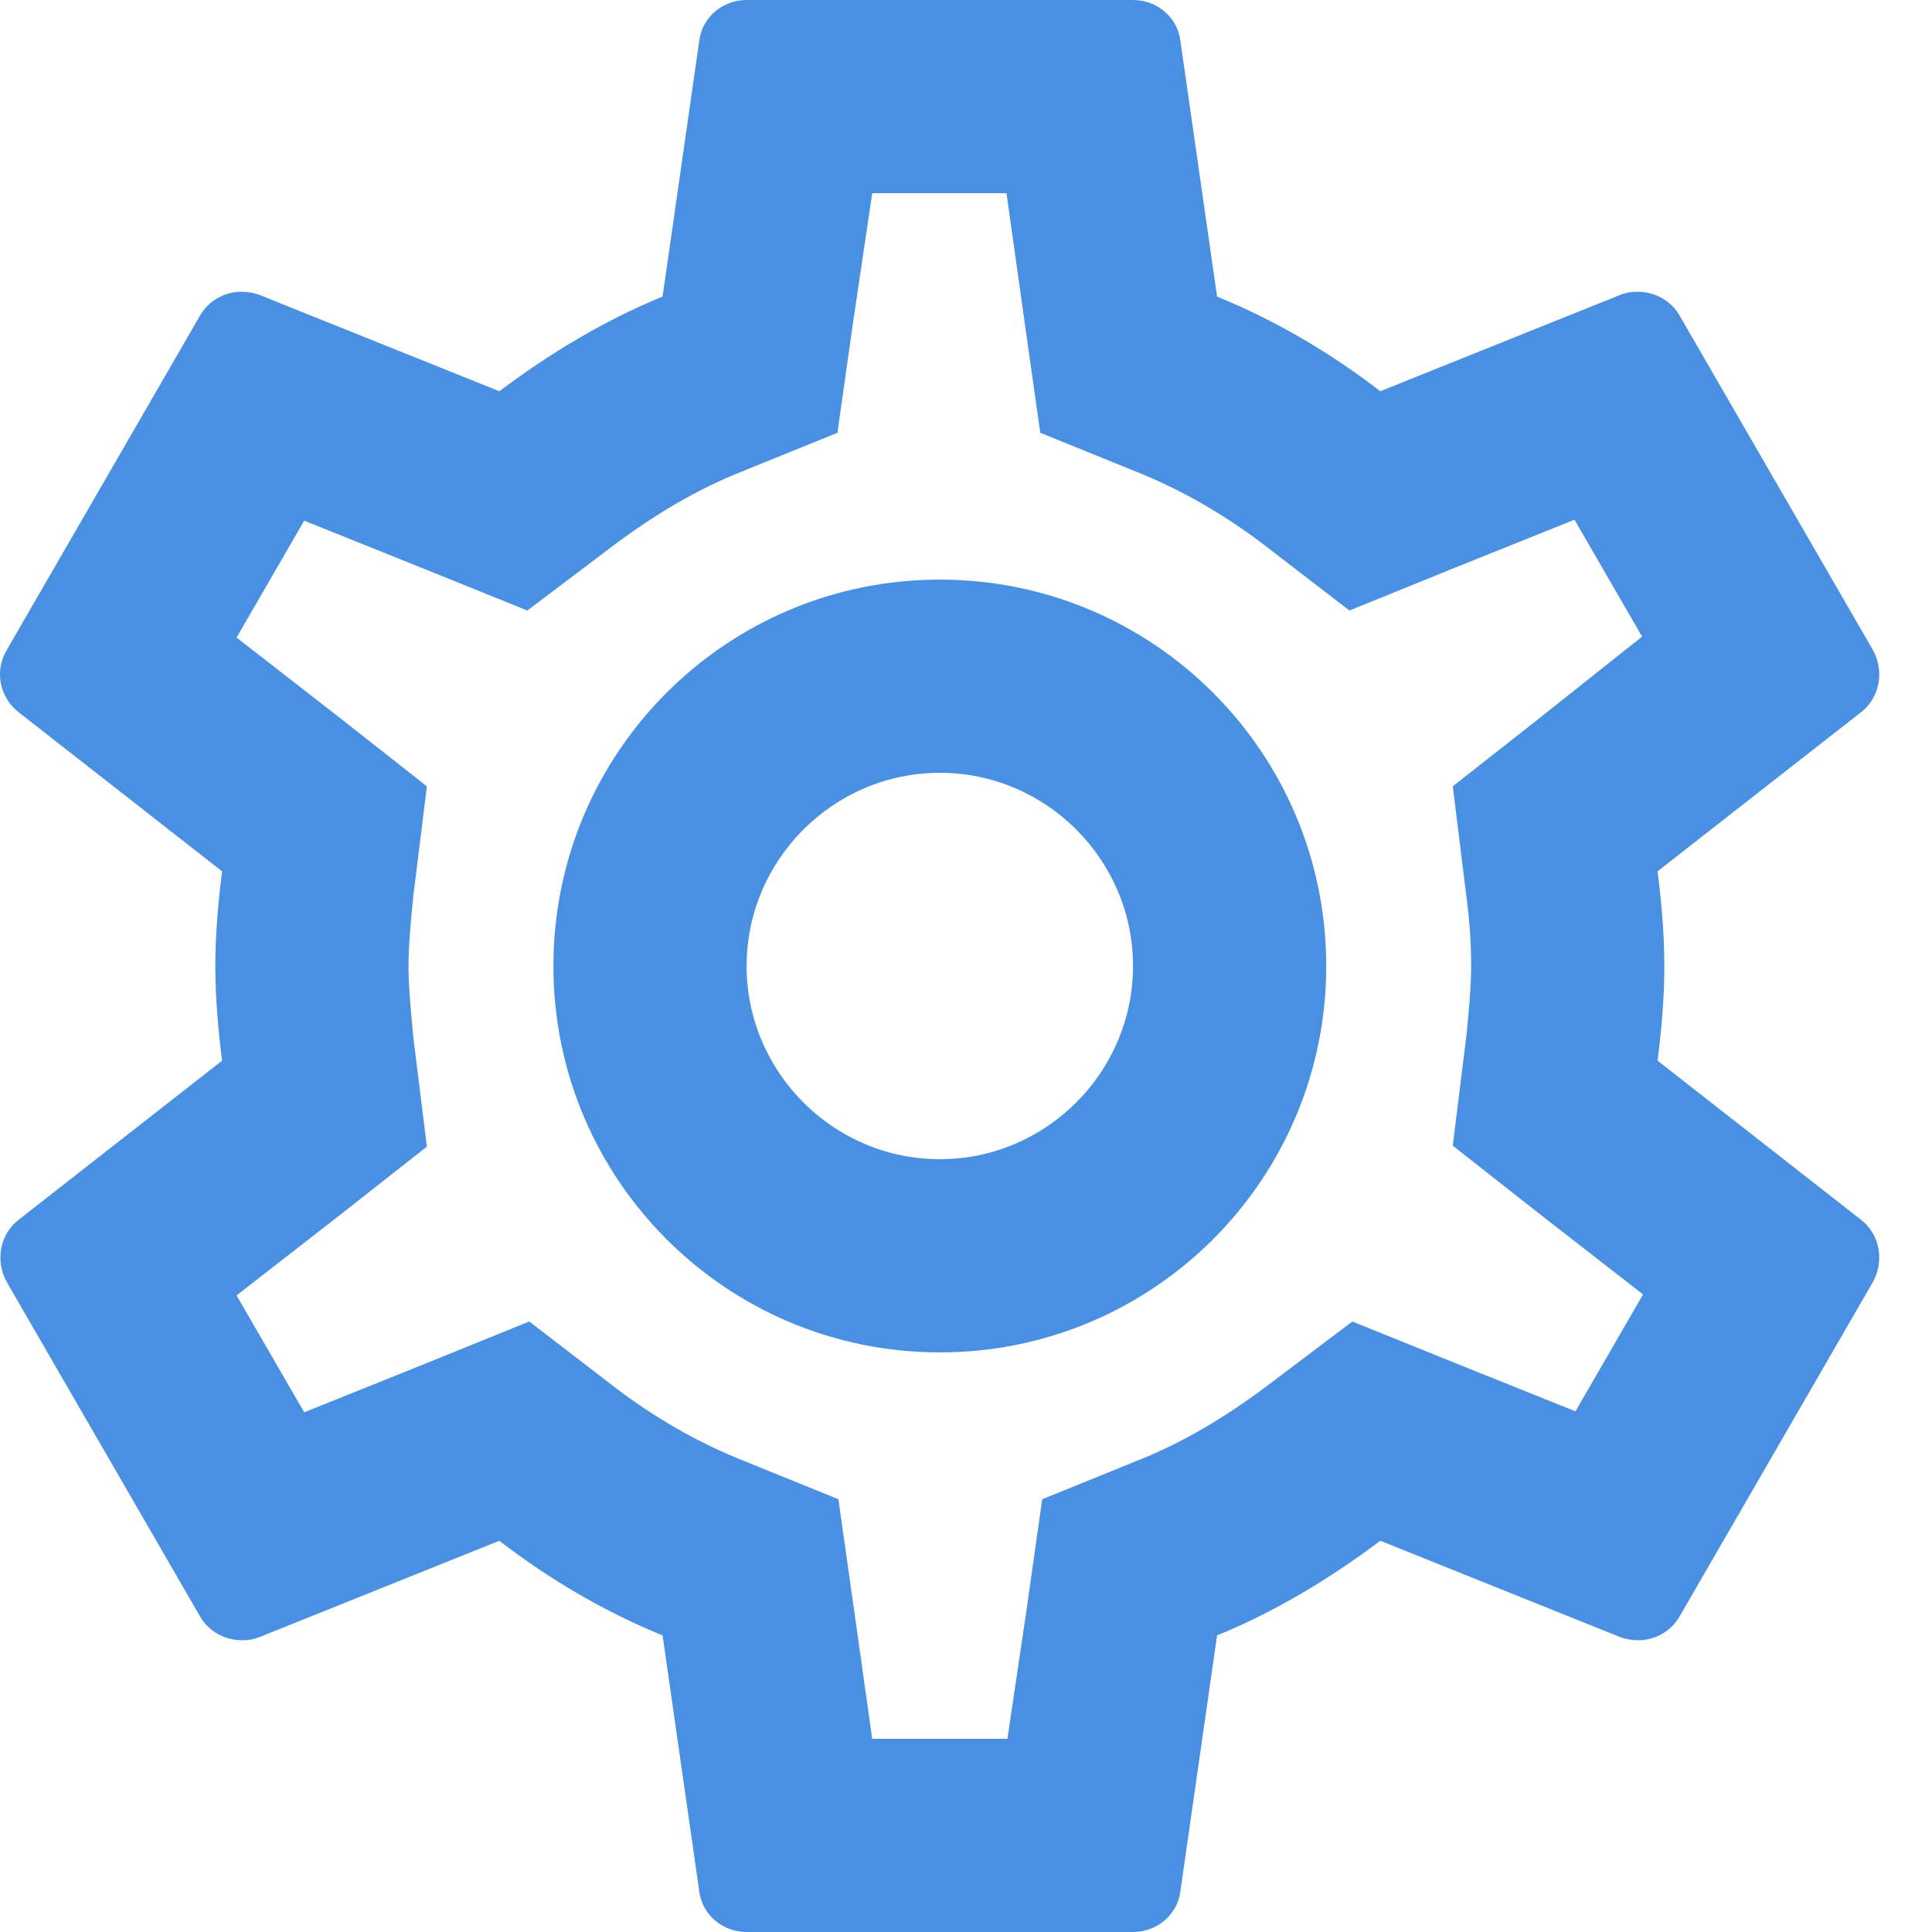 <svg width="20" height="20" viewBox="0 0 20 20" fill="none" xmlns="http://www.w3.org/2000/svg">
<path d="M17.159 10.98C17.199 10.66 17.229 10.34 17.229 10C17.229 9.66 17.199 9.34 17.159 9.02L19.269 7.37C19.459 7.22 19.509 6.95 19.389 6.73L17.389 3.27C17.299 3.11 17.129 3.02 16.949 3.02C16.889 3.02 16.829 3.03 16.779 3.05L14.289 4.05C13.769 3.65 13.209 3.32 12.599 3.07L12.219 0.42C12.189 0.18 11.979 0 11.729 0H7.729C7.479 0 7.269 0.18 7.239 0.42L6.859 3.07C6.249 3.32 5.689 3.66 5.169 4.05L2.679 3.05C2.619 3.03 2.559 3.02 2.499 3.02C2.329 3.02 2.159 3.11 2.069 3.27L0.069 6.73C-0.061 6.95 -0.001 7.22 0.189 7.37L2.299 9.02C2.259 9.34 2.229 9.67 2.229 10C2.229 10.33 2.259 10.66 2.299 10.98L0.189 12.63C-0.001 12.78 -0.051 13.05 0.069 13.27L2.069 16.73C2.159 16.89 2.329 16.98 2.509 16.98C2.569 16.98 2.629 16.97 2.679 16.95L5.169 15.95C5.689 16.35 6.249 16.68 6.859 16.93L7.239 19.58C7.269 19.82 7.479 20 7.729 20H11.729C11.979 20 12.189 19.82 12.219 19.58L12.599 16.93C13.209 16.68 13.769 16.34 14.289 15.95L16.779 16.95C16.839 16.97 16.899 16.98 16.959 16.98C17.129 16.98 17.299 16.89 17.389 16.73L19.389 13.27C19.509 13.05 19.459 12.78 19.269 12.63L17.159 10.98ZM15.179 9.27C15.219 9.58 15.229 9.79 15.229 10C15.229 10.21 15.209 10.43 15.179 10.73L15.039 11.86L15.929 12.56L17.009 13.4L16.309 14.61L15.039 14.1L13.999 13.68L13.099 14.36C12.669 14.68 12.259 14.92 11.849 15.09L10.789 15.52L10.629 16.65L10.429 18H9.029L8.839 16.65L8.679 15.52L7.619 15.09C7.189 14.91 6.789 14.68 6.389 14.38L5.479 13.68L4.419 14.11L3.149 14.62L2.449 13.41L3.529 12.57L4.419 11.87L4.279 10.74C4.249 10.43 4.229 10.2 4.229 10C4.229 9.8 4.249 9.57 4.279 9.27L4.419 8.14L3.529 7.44L2.449 6.6L3.149 5.39L4.419 5.9L5.459 6.32L6.359 5.64C6.789 5.32 7.199 5.08 7.609 4.91L8.669 4.48L8.829 3.35L9.029 2H10.419L10.609 3.35L10.769 4.48L11.829 4.91C12.259 5.09 12.659 5.32 13.059 5.62L13.969 6.32L15.029 5.89L16.299 5.38L16.999 6.59L15.929 7.44L15.039 8.14L15.179 9.27ZM9.729 6C7.519 6 5.729 7.79 5.729 10C5.729 12.21 7.519 14 9.729 14C11.939 14 13.729 12.21 13.729 10C13.729 7.79 11.939 6 9.729 6ZM9.729 12C8.629 12 7.729 11.1 7.729 10C7.729 8.9 8.629 8 9.729 8C10.829 8 11.729 8.9 11.729 10C11.729 11.1 10.829 12 9.729 12Z" fill="#4A90E2"/>
</svg>
